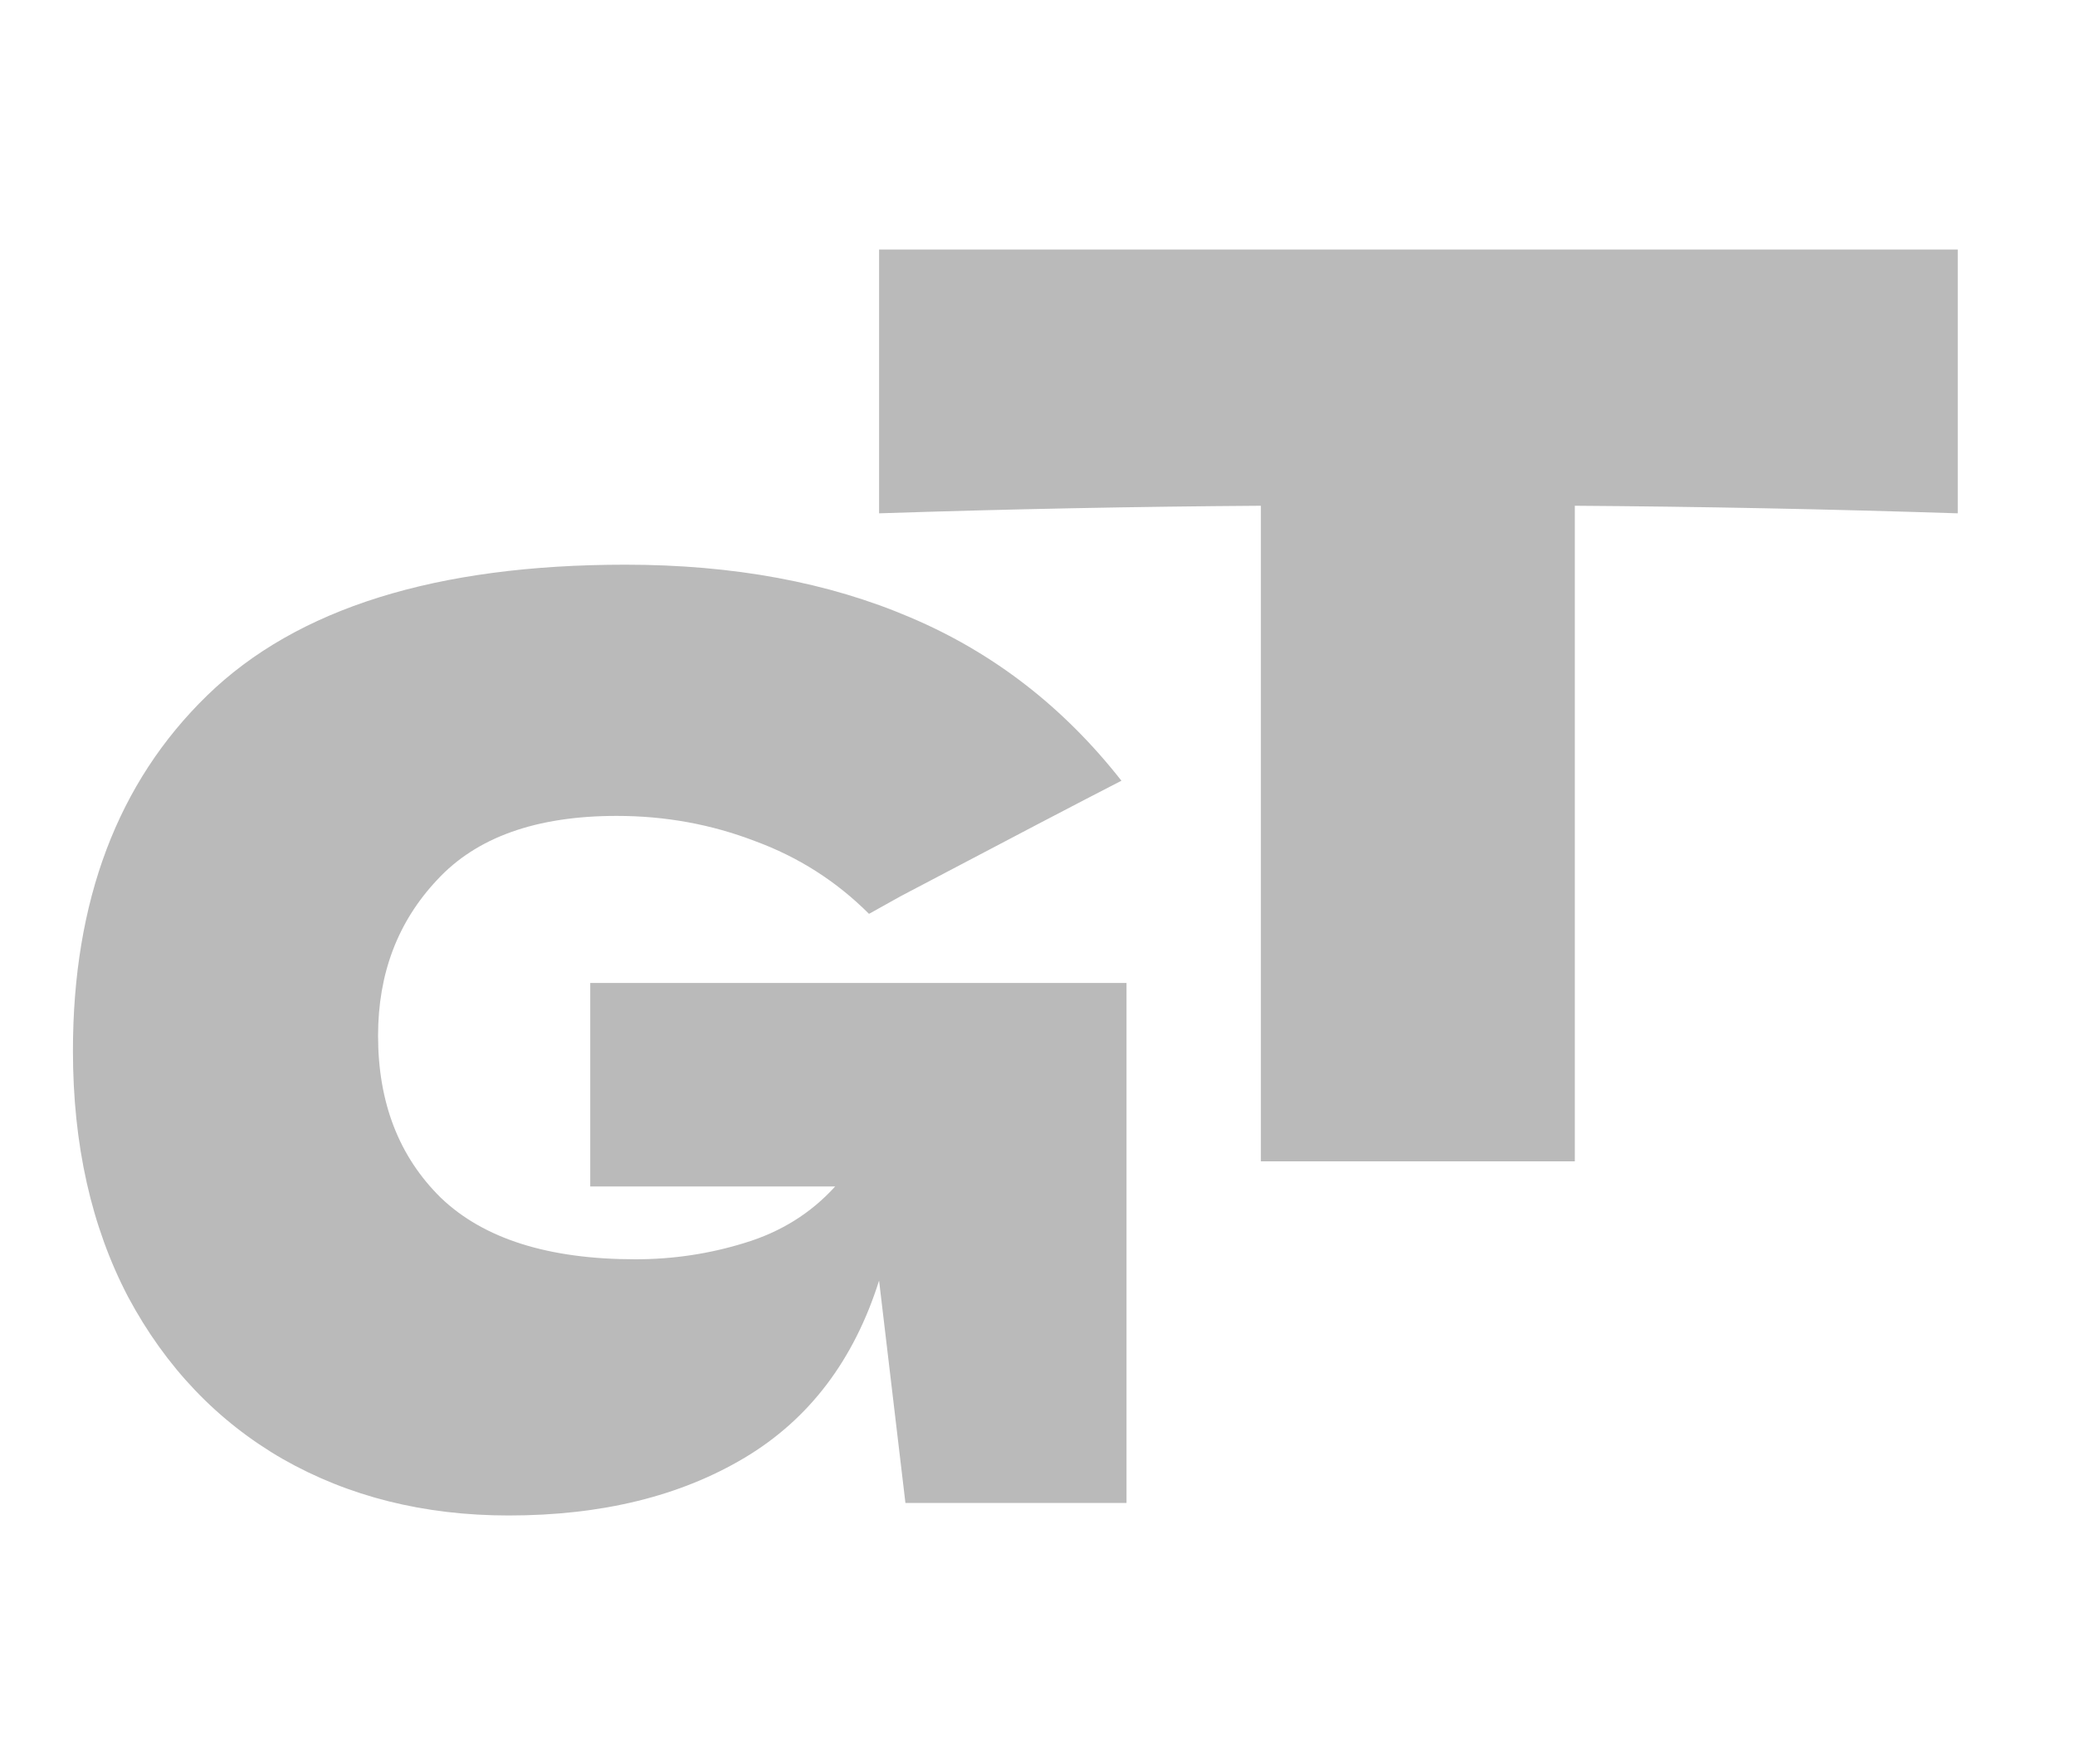 <?xml version="1.0" encoding="UTF-8" standalone="no"?><svg width='20' height='17' viewBox='0 0 20 17' fill='none' xmlns='http://www.w3.org/2000/svg'>
<g clip-path='url(#clip0_2102_3321)'>
<path d='M5.689 9.473H10.858V14.484H8.727L8.473 12.341C8.231 13.108 7.799 13.677 7.178 14.048C6.557 14.419 5.798 14.605 4.903 14.605C4.088 14.605 3.361 14.423 2.724 14.06C2.095 13.697 1.598 13.177 1.235 12.499C0.88 11.821 0.703 11.03 0.703 10.127C0.703 8.682 1.134 7.54 1.998 6.701C2.861 5.862 4.205 5.442 6.028 5.442C7.069 5.442 7.985 5.612 8.776 5.951C9.575 6.29 10.252 6.814 10.809 7.524C10.446 7.71 9.736 8.081 8.679 8.638L8.376 8.807C8.062 8.493 7.695 8.259 7.275 8.105C6.855 7.944 6.412 7.863 5.944 7.863C5.169 7.863 4.592 8.069 4.213 8.48C3.833 8.884 3.644 9.384 3.644 9.981C3.644 10.627 3.846 11.147 4.249 11.543C4.661 11.938 5.286 12.136 6.125 12.136C6.488 12.136 6.839 12.083 7.178 11.978C7.525 11.873 7.816 11.692 8.05 11.434H5.689V9.473Z' fill='#BABABA'/>
<path d='M18.87 4.947C17.604 4.906 16.373 4.882 15.179 4.874V11.192H12.153V4.874C10.95 4.882 9.724 4.906 8.473 4.947V2.405H18.87V4.947Z' fill='#BABABA'/>
</g>
<defs>
<clipPath id='clip0_2102_3321'>
<rect width='19.536' height='15.629' fill='white' transform='translate(0.019 0.69)'/>
</clipPath>
</defs>
</svg>
